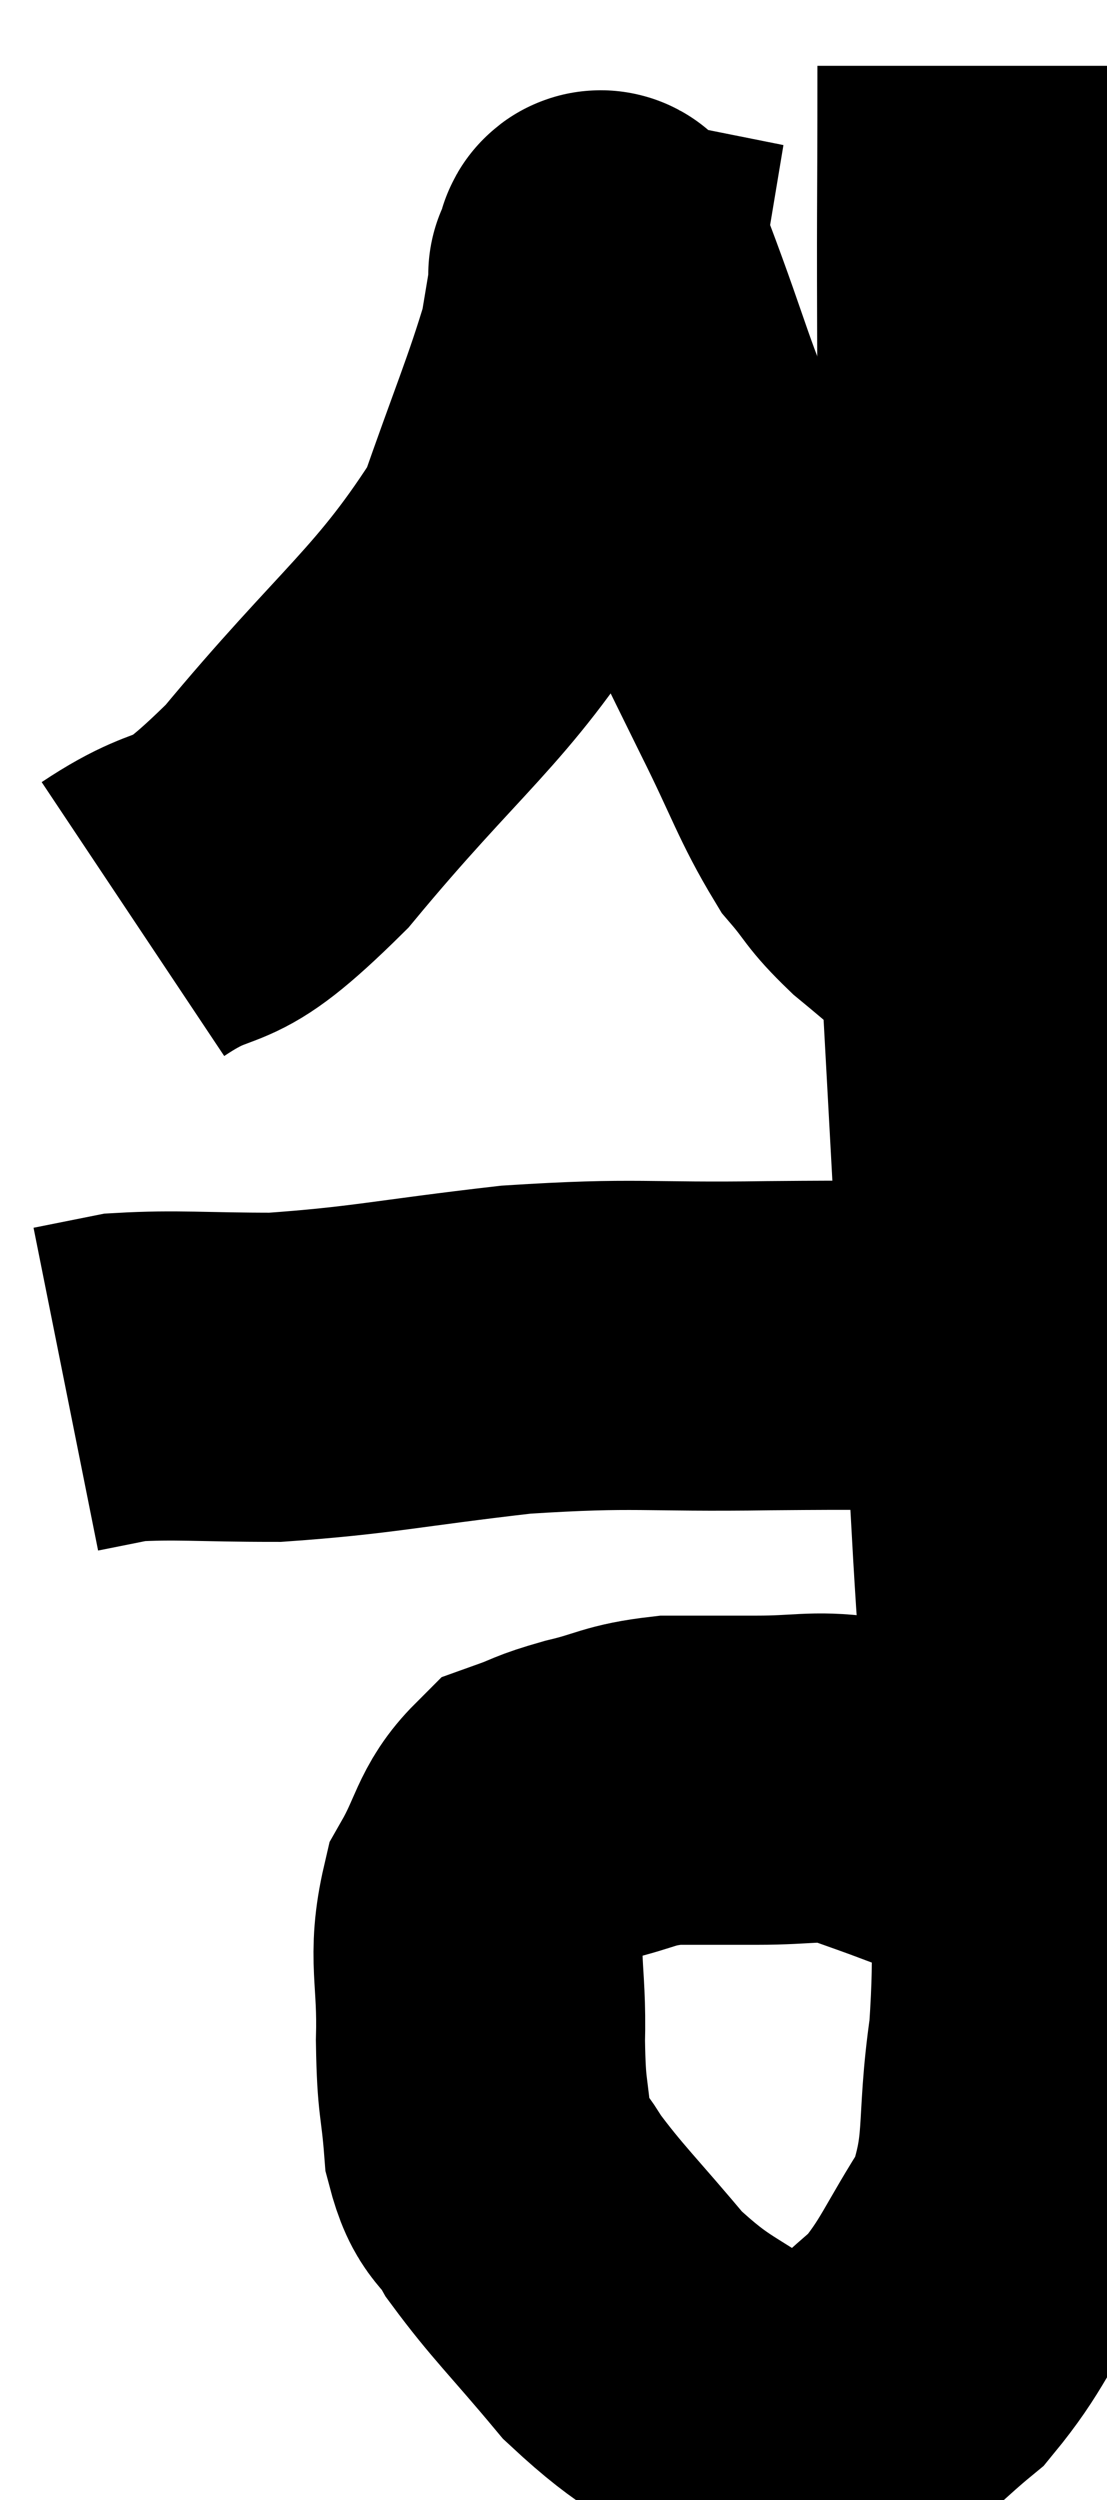 <svg xmlns="http://www.w3.org/2000/svg" viewBox="20.54 5.18 16.82 37.973" width="16.82" height="37.973"><path d="M 35.46 6.18 C 35.46 8.76, 35.445 7.89, 35.46 11.34 C 35.49 15.66, 35.385 15.63, 35.52 19.98 C 35.76 24.36, 35.82 25.53, 36 28.74 C 36.12 30.78, 36.18 30.975, 36.24 32.82 C 36.24 34.47, 36.345 34.575, 36.24 36.12 C 36.03 37.56, 36.225 37.815, 35.82 39 C 35.22 39.93, 35.175 40.185, 34.62 40.86 C 34.11 41.28, 34.065 41.385, 33.6 41.7 C 33.18 41.91, 33.165 42.06, 32.76 42.12 C 32.37 42.03, 32.67 42.345, 31.98 41.94 C 30.99 41.22, 30.87 41.31, 30 40.5 C 29.25 39.6, 29.01 39.39, 28.5 38.7 C 28.23 38.22, 28.125 38.37, 27.96 37.74 C 27.9 36.96, 27.855 37.095, 27.84 36.18 C 27.87 35.13, 27.705 34.92, 27.9 34.08 C 28.26 33.45, 28.23 33.21, 28.62 32.82 C 29.04 32.67, 28.935 32.67, 29.46 32.52 C 30.09 32.37, 30.075 32.295, 30.72 32.22 C 31.38 32.22, 31.35 32.22, 32.04 32.22 C 32.76 32.22, 32.91 32.145, 33.48 32.22 C 33.9 32.37, 33.99 32.4, 34.32 32.52 C 34.56 32.61, 34.56 32.61, 34.8 32.7 C 35.04 32.79, 35.055 32.79, 35.28 32.88 C 35.49 32.97, 35.535 33.015, 35.7 33.06 C 35.82 33.06, 35.775 33.03, 35.94 33.06 C 36.15 33.12, 36.255 33.15, 36.36 33.18 L 36.36 33.18" fill="none" stroke="black" stroke-width="5"></path><path d="M 35.88 25.8 C 35.34 25.71, 35.715 25.665, 34.8 25.62 C 33.51 25.62, 33.825 25.605, 32.22 25.62 C 30.3 25.65, 30.255 25.56, 28.38 25.68 C 26.55 25.89, 26.205 25.995, 24.72 26.1 C 23.58 26.1, 23.235 26.055, 22.44 26.1 C 21.99 26.19, 21.765 26.235, 21.54 26.28 C 21.54 26.28, 21.54 26.28, 21.54 26.28 L 21.54 26.28" fill="none" stroke="black" stroke-width="5"></path><path d="M 22.56 19.14 C 23.73 18.36, 23.445 19.02, 24.9 17.58 C 26.64 15.48, 27.255 15.165, 28.38 13.38 C 28.89 11.91, 29.1 11.445, 29.4 10.44 C 29.49 9.9, 29.535 9.63, 29.58 9.36 C 29.58 9.36, 29.58 9.36, 29.58 9.36 C 29.58 9.36, 29.505 9.345, 29.58 9.36 C 29.73 9.39, 29.505 8.61, 29.88 9.42 C 30.48 11.01, 30.42 11.07, 31.08 12.6 C 31.8 14.07, 31.905 14.295, 32.52 15.54 C 33.03 16.56, 33.105 16.86, 33.54 17.58 C 33.9 18, 33.825 18, 34.26 18.42 C 34.77 18.84, 34.89 18.96, 35.28 19.26 C 35.55 19.44, 35.685 19.53, 35.82 19.62 L 35.82 19.62" fill="none" stroke="black" stroke-width="5"></path></svg>